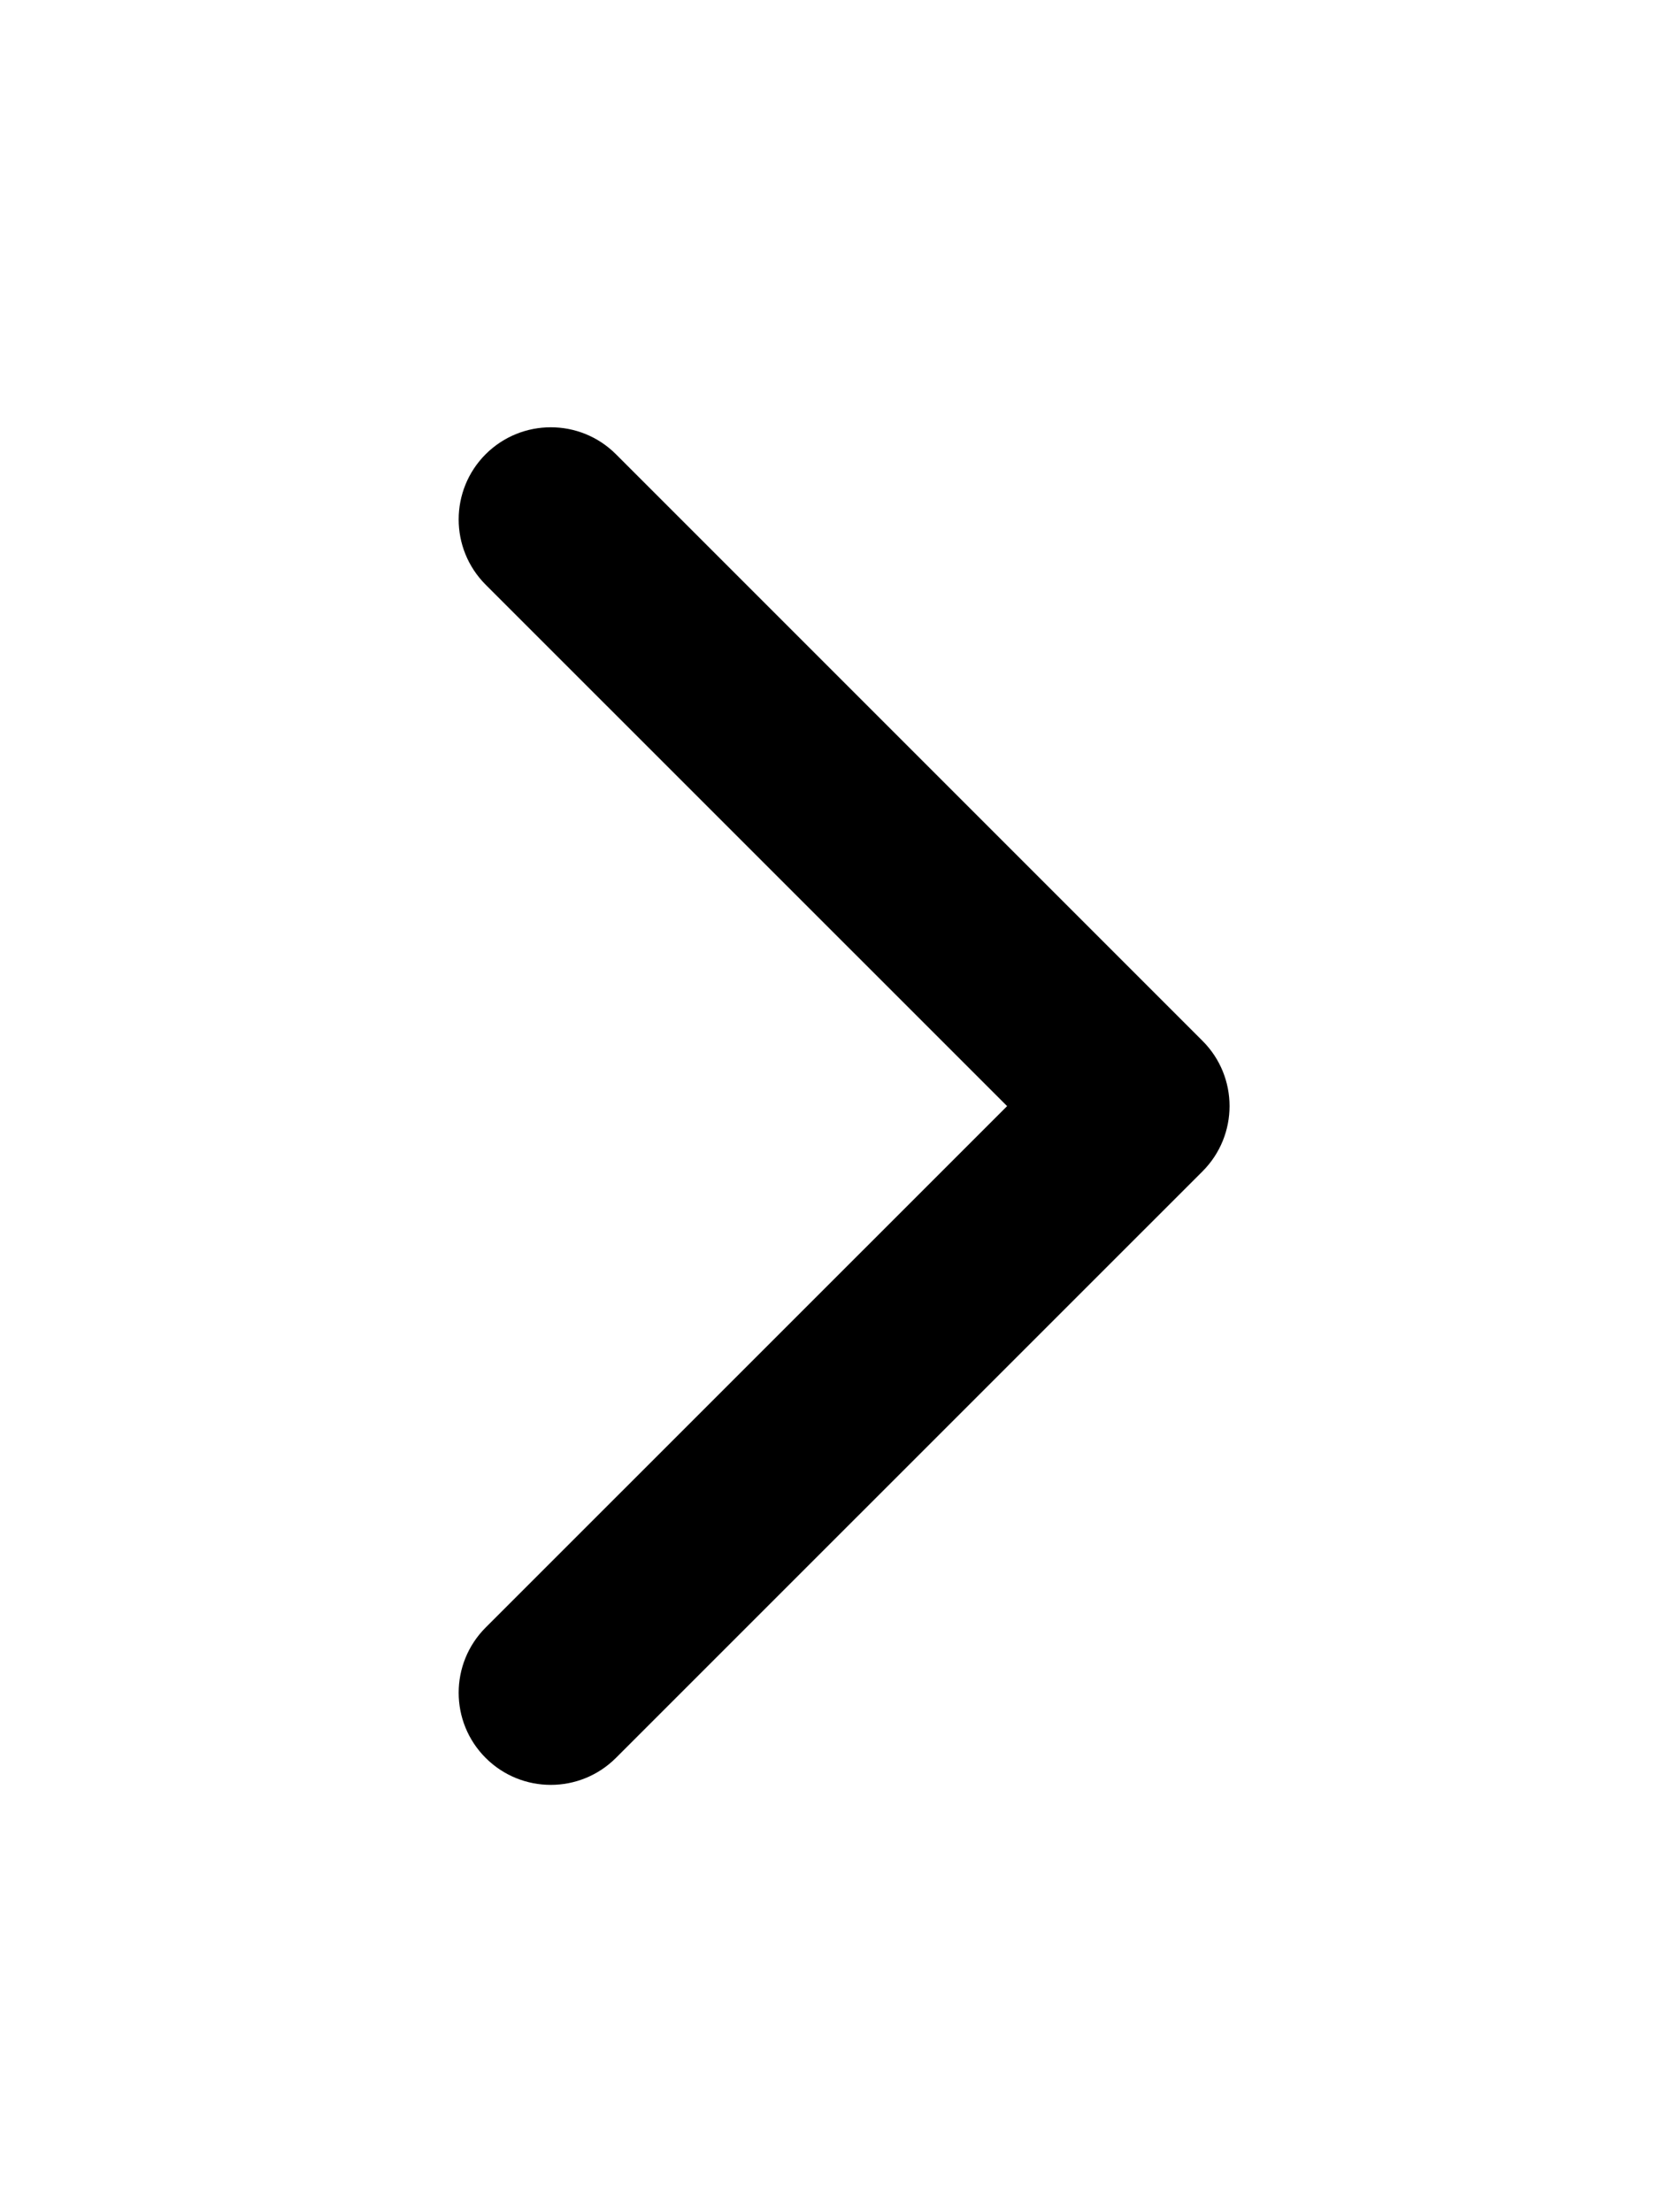 <svg width="18" height="24" viewBox="0 0 18 24" fill="none" xmlns="http://www.w3.org/2000/svg">
<g filter="url(#filter0_d_698_18505)">
<path d="M5.269 4.928C5.66 4.538 6.293 4.538 6.683 4.928L13.048 11.293C13.438 11.683 13.438 12.316 13.048 12.707L6.683 19.071C6.293 19.461 5.66 19.462 5.269 19.071C4.879 18.681 4.879 18.048 5.269 17.657L10.927 12L5.269 6.343C4.879 5.952 4.879 5.319 5.269 4.928Z" fill="black"/>
</g>
<defs>
<filter id="filter0_d_698_18505" x="0.977" y="0.636" width="16.363" height="22.729" filterUnits="userSpaceOnUse" color-interpolation-filters="sRGB">
<feFlood flood-opacity="0" result="BackgroundImageFix"/>
<feColorMatrix in="SourceAlpha" type="matrix" values="0 0 0 0 0 0 0 0 0 0 0 0 0 0 0 0 0 0 127 0" result="hardAlpha"/>
<feOffset/>
<feGaussianBlur stdDeviation="2"/>
<feComposite in2="hardAlpha" operator="out"/>
<feColorMatrix type="matrix" values="0 0 0 0 0 0 0 0 0 0 0 0 0 0 0 0 0 0 0.25 0"/>
<feBlend mode="normal" in2="BackgroundImageFix" result="effect1_dropShadow_698_18505"/>
<feBlend mode="normal" in="SourceGraphic" in2="effect1_dropShadow_698_18505" result="shape"/>
</filter>
</defs>
</svg>
